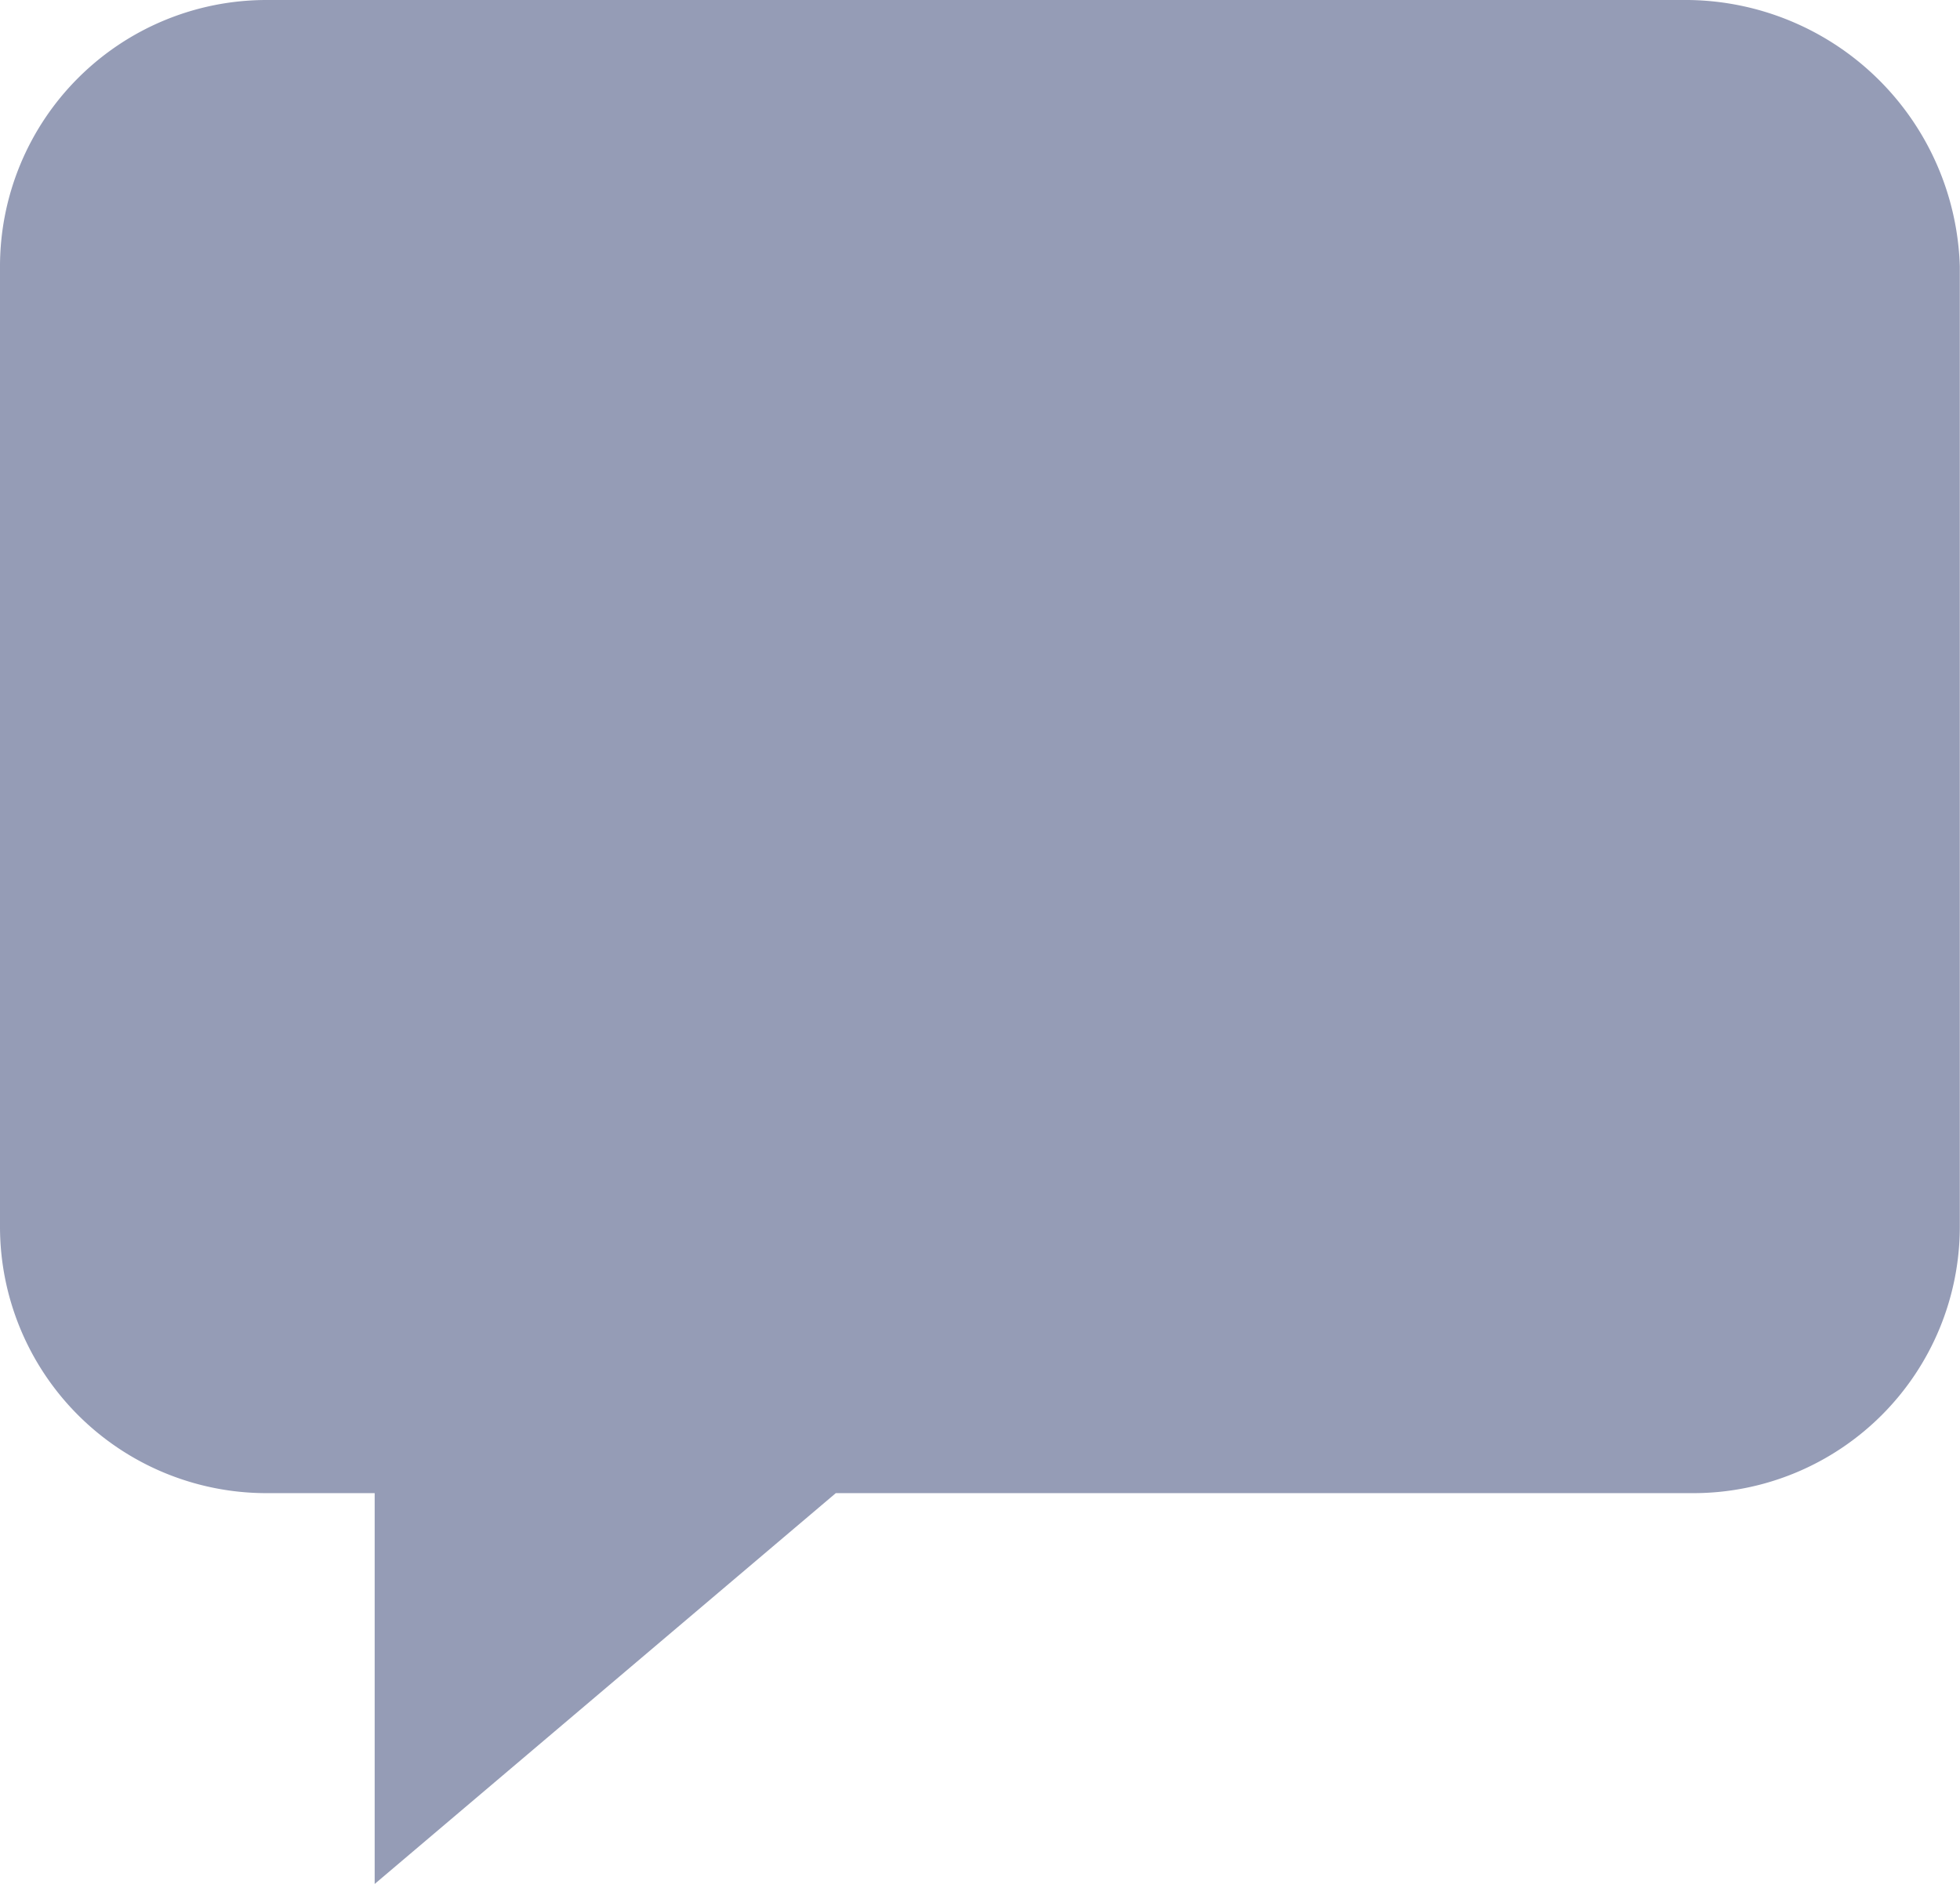<svg xmlns="http://www.w3.org/2000/svg" width="10.201" height="9.805" viewBox="0 0 10.201 9.805"><defs><style>.a{fill:#959cb6;}</style></defs><path class="a" d="M8.788.7h-7.4A1.387,1.387,0,0,0,0,2.085v5A1.387,1.387,0,0,0,1.385,8.471H1.95v2.034l2.4-2.034H8.816A1.387,1.387,0,0,0,10.2,7.086v-5A1.43,1.43,0,0,0,8.788.7Z" transform="translate(0 -0.7)"/></svg>